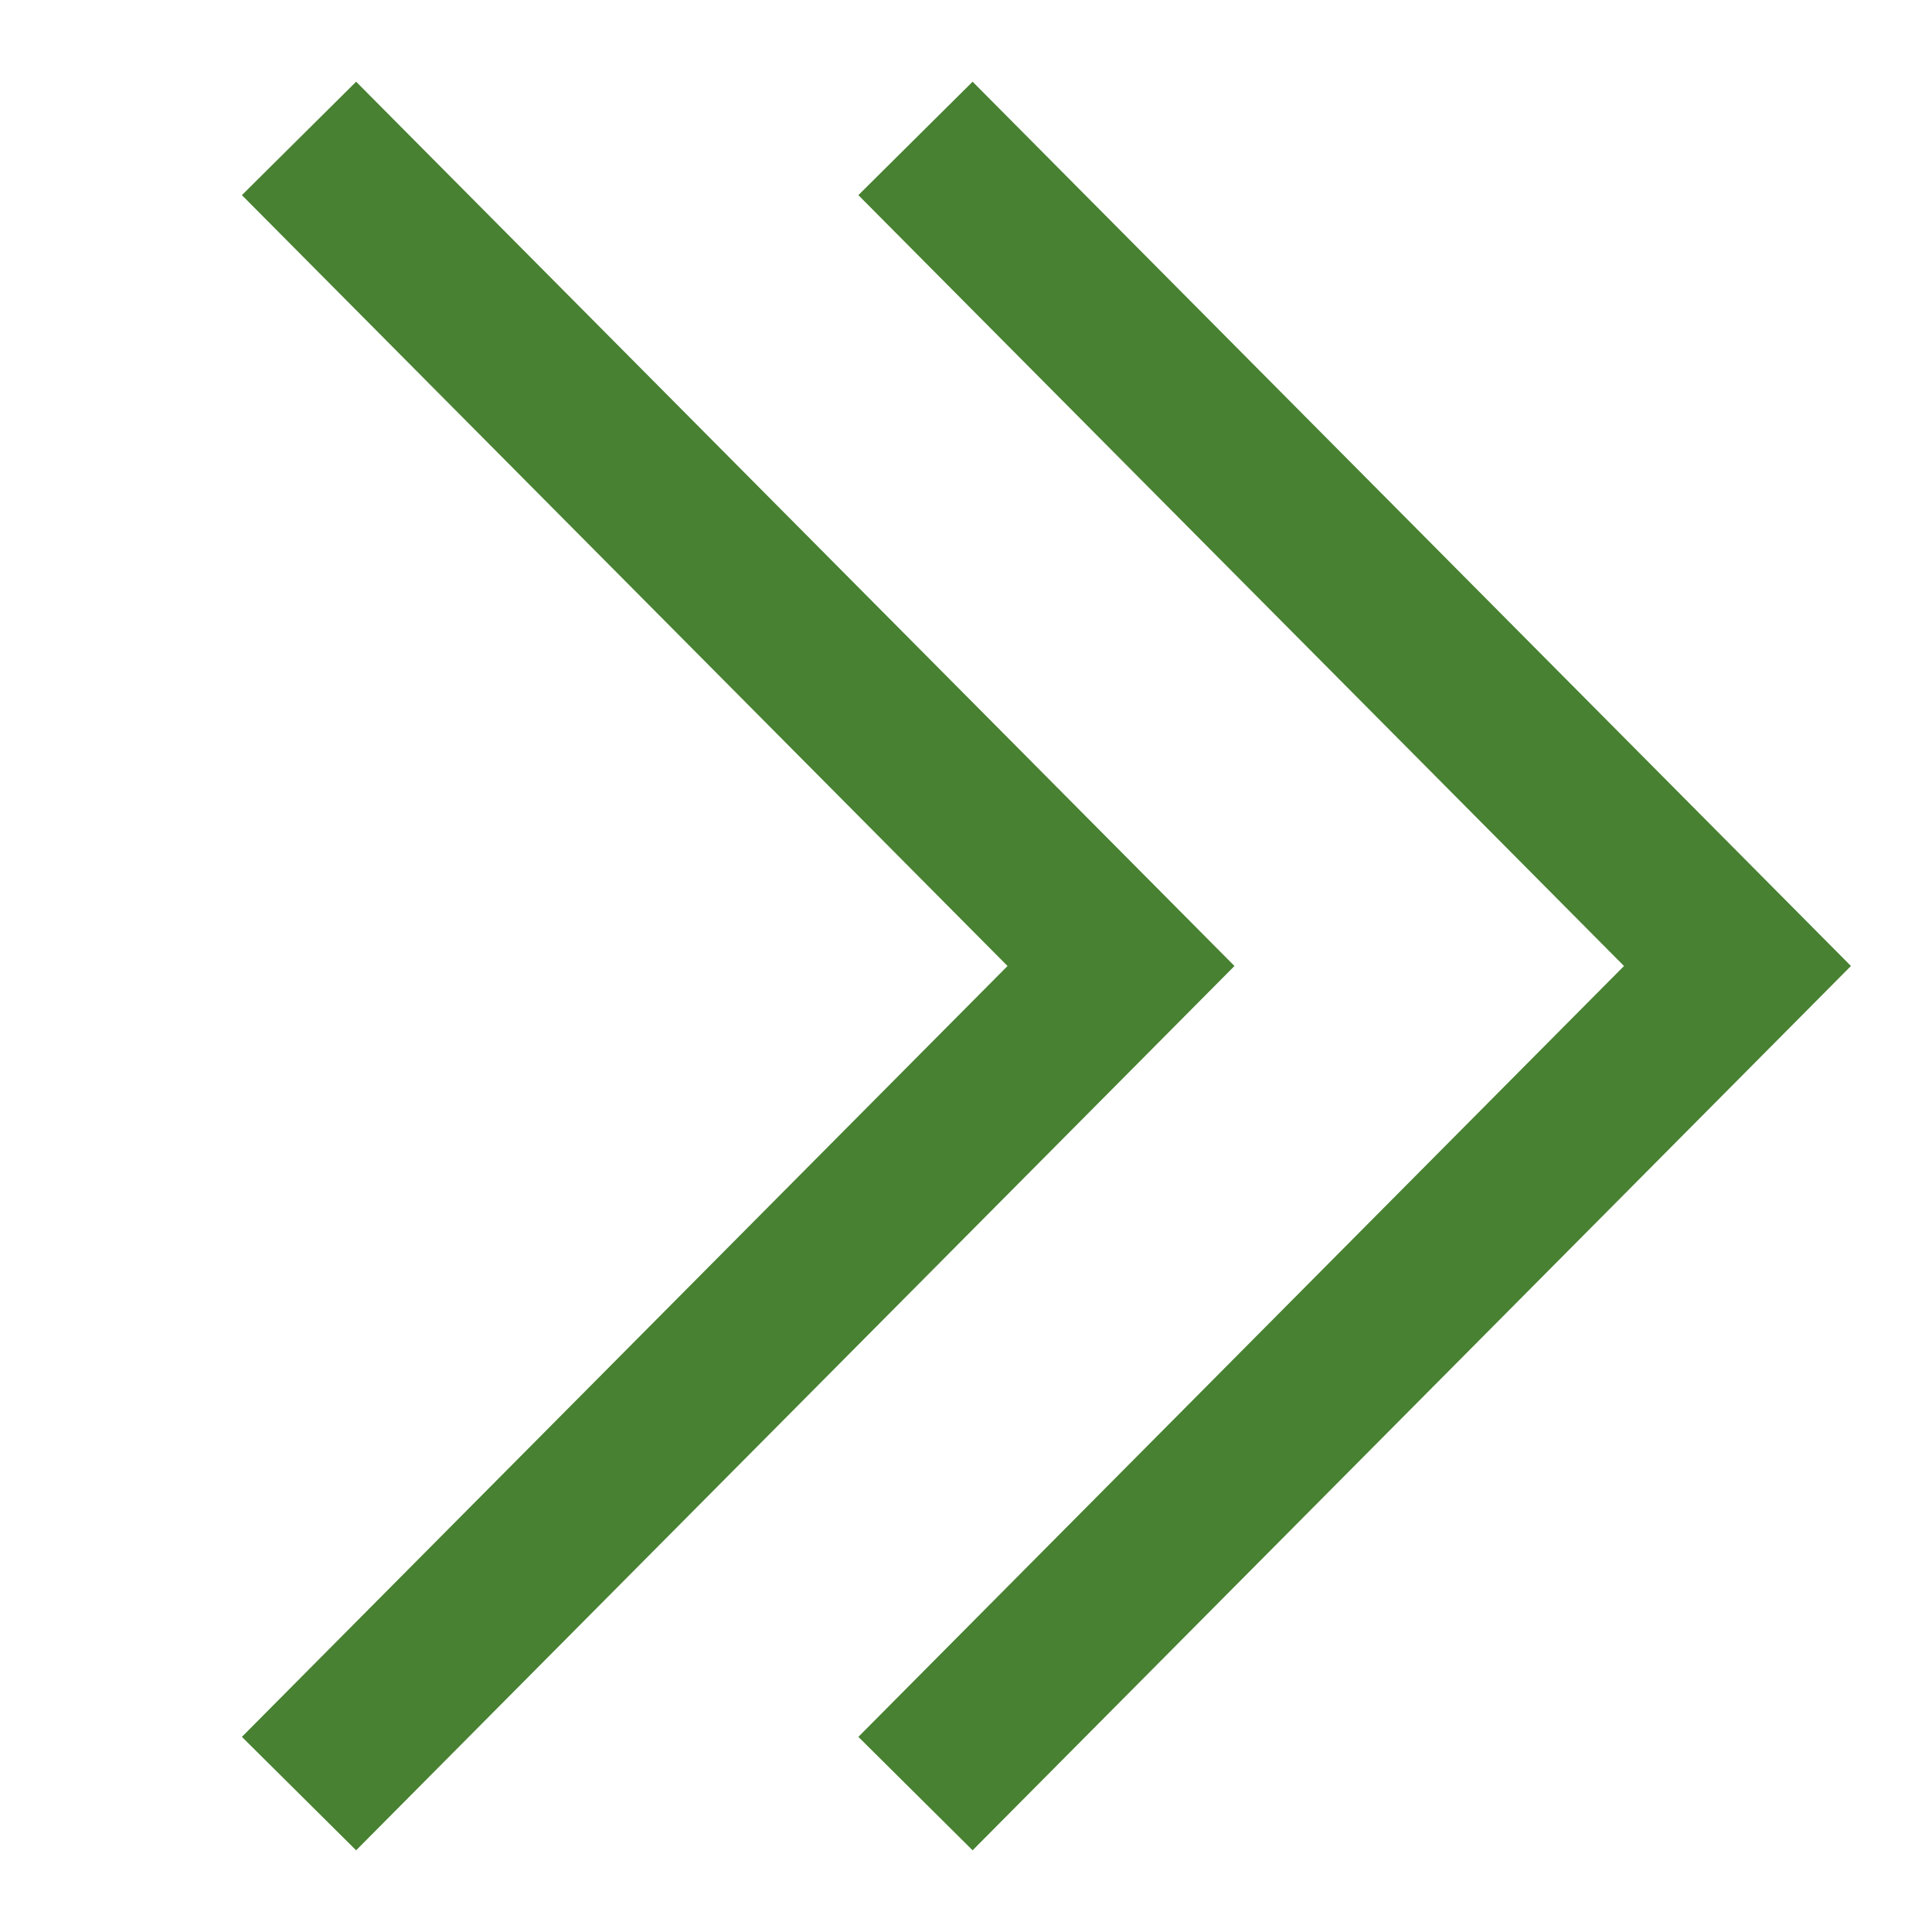 <svg width="24" height="24" viewBox="0 0 24 24" fill="none" xmlns="http://www.w3.org/2000/svg">
<path fill-rule="evenodd" clip-rule="evenodd" d="M14.635 11.295L4.424 1.015L3.005 2.424L12.516 12L3.005 21.576L4.424 22.985L14.635 12.705L15.335 12L14.635 11.295ZM22.293 11.295L12.082 1.015L10.663 2.424L20.174 12L10.663 21.576L12.082 22.985L22.293 12.705L22.993 12L22.293 11.295Z" fill="#478131"/>
</svg>
